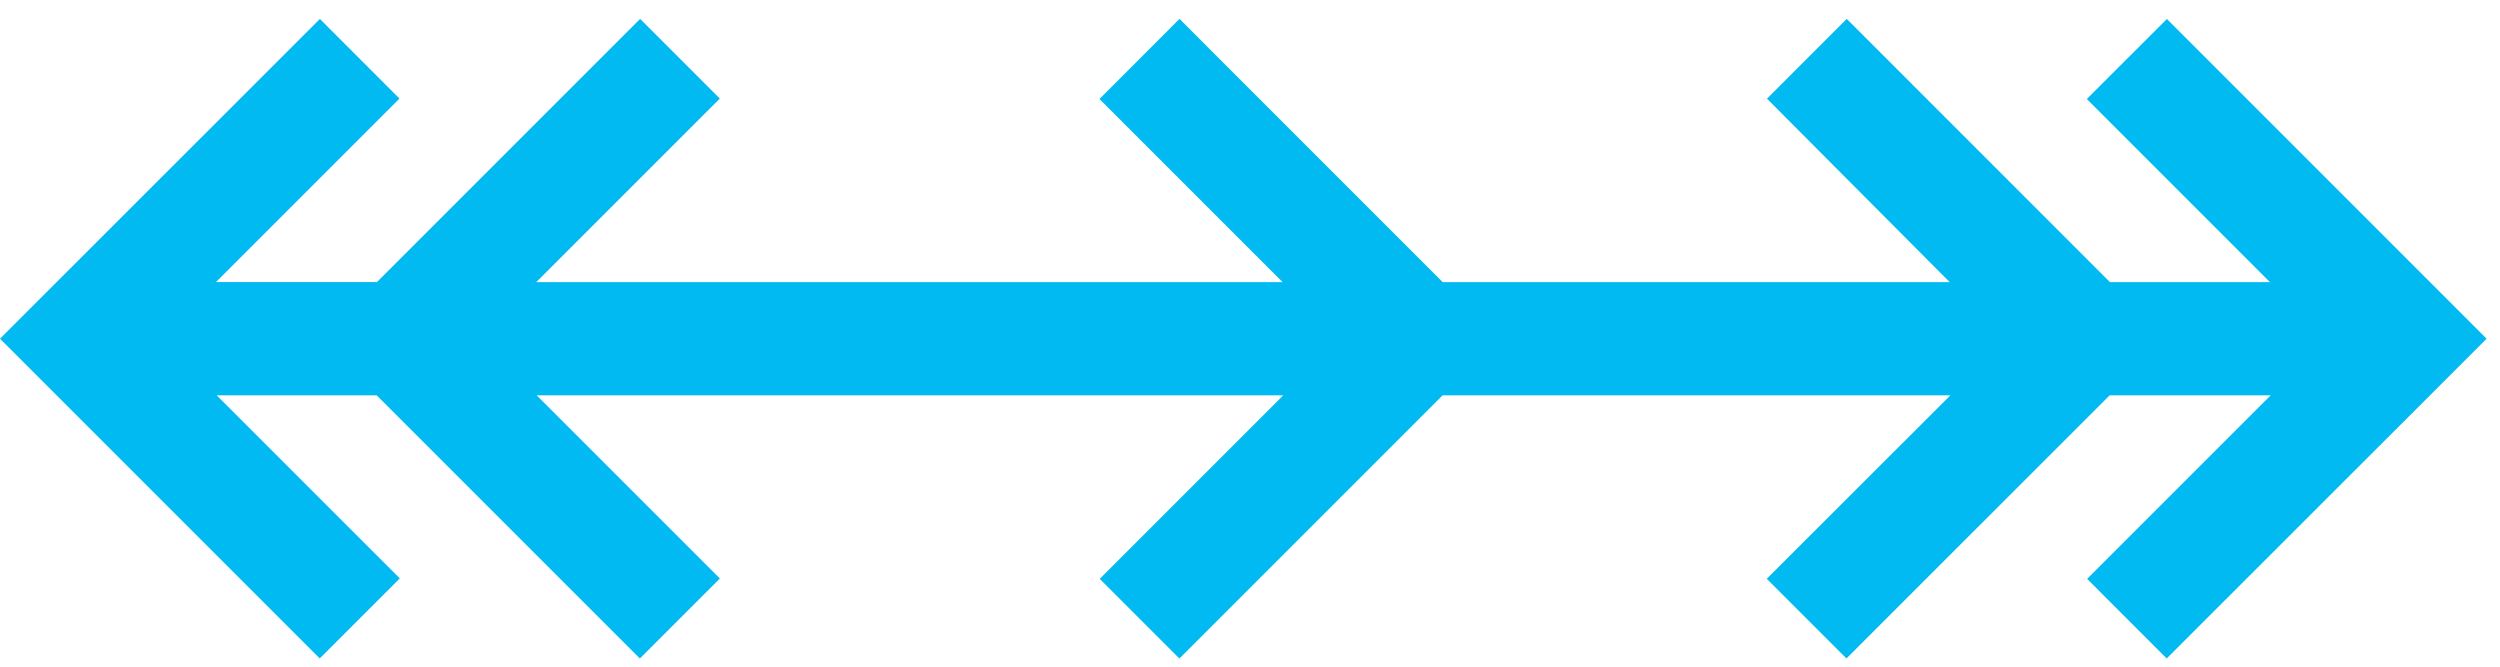 <svg xmlns="http://www.w3.org/2000/svg" width="75" height="20" viewBox="0 0 75 20"><g><g><path fill="#00baf1" d="M65.007.57l-2.402 2.4 5.492 5.493h-4.8L55.402.567 53.01 2.96l5.48 5.503H43.28L35.385.567 32.984 2.97l5.493 5.493H16.088l5.506-5.506-2.39-2.39-7.896 7.896h-4.83l5.506-5.506L9.597.569 0 10.161l9.592 9.592 2.402-2.401L6.5 11.859h4.8l7.896 7.895 2.4-2.399L16.1 11.86h22.397l-5.505 5.505 2.39 2.39 7.895-7.895h15.234l-5.508 5.504 2.39 2.39 7.896-7.894h4.831l-5.506 5.506 2.387 2.388 9.597-9.592z"/></g></g></svg>